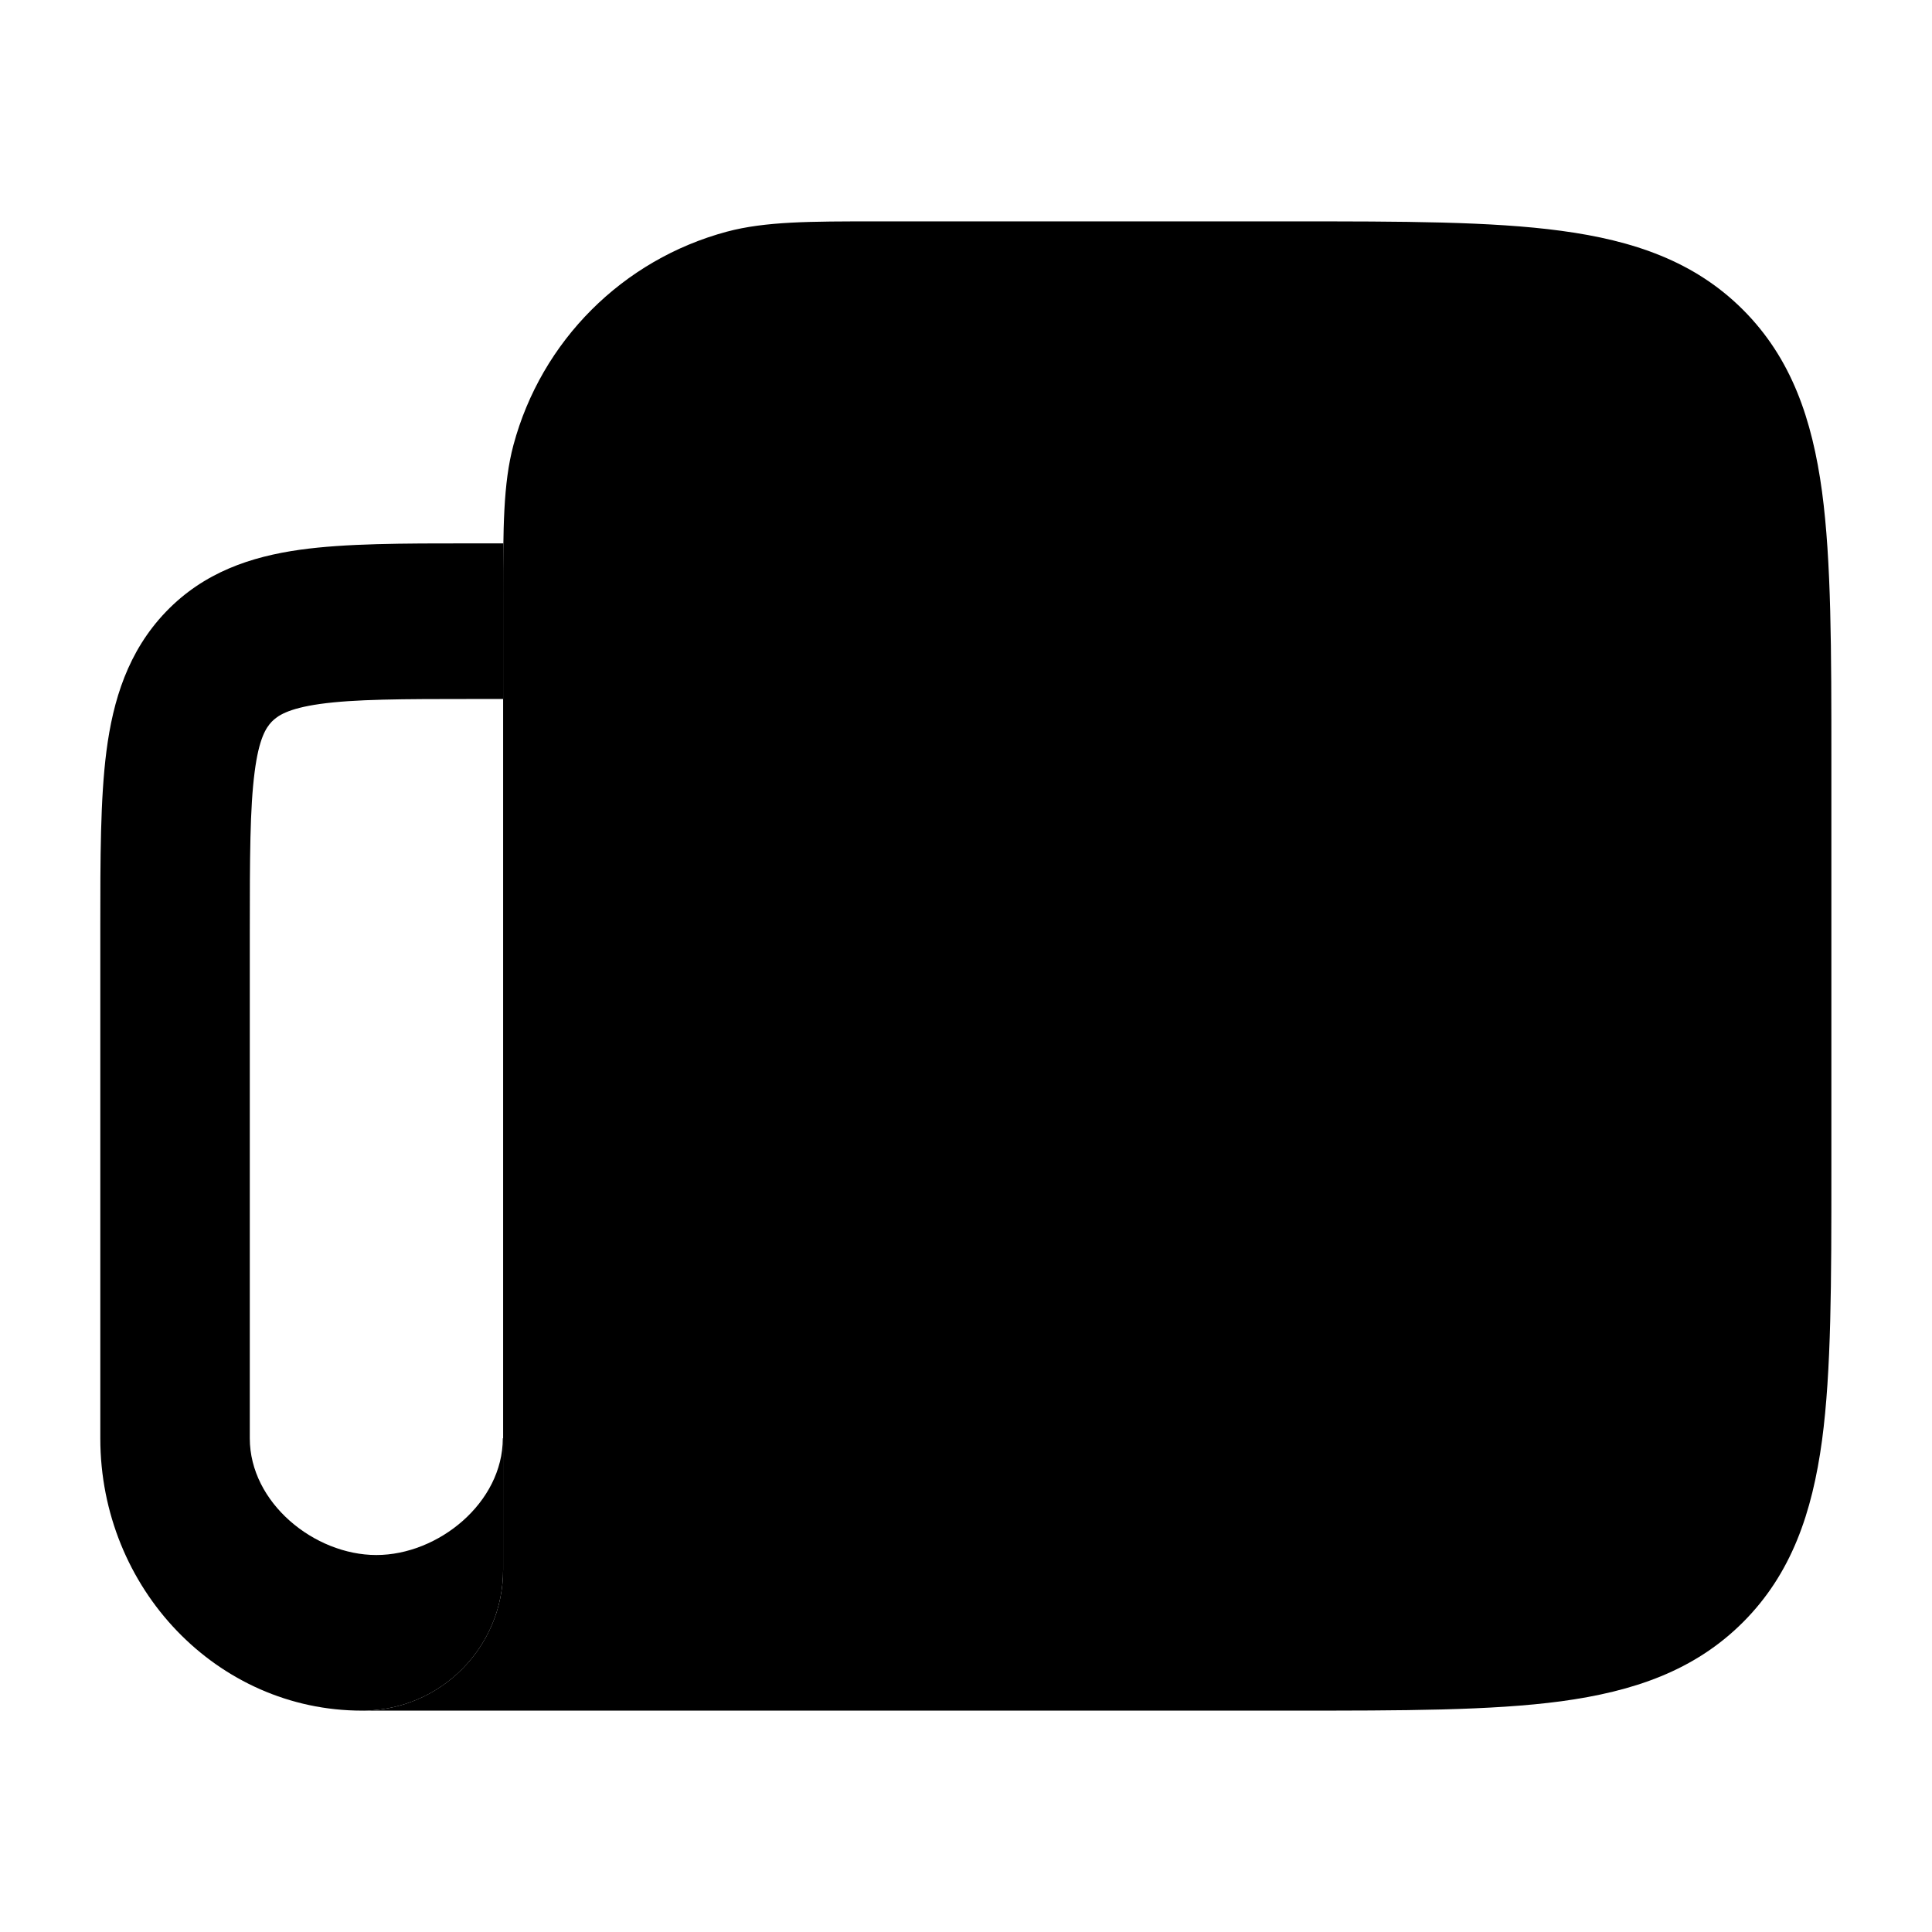 <svg width="24" height="24" viewBox="0 0 24 24" xmlns="http://www.w3.org/2000/svg">
<path class="pr-icon-bulk-secondary" d="M16.055 2.75C17.422 2.75 18.525 2.75 19.392 2.867C20.292 2.988 21.05 3.246 21.652 3.848C22.254 4.45 22.512 5.208 22.634 6.108C22.75 6.975 22.75 8.078 22.75 9.445V14.555C22.75 15.922 22.75 17.025 22.634 17.892C22.512 18.792 22.254 19.55 21.652 20.152C21.05 20.754 20.292 21.012 19.392 21.134C18.525 21.25 17.422 21.25 16.055 21.25H4.5C5.466 21.25 6.25 20.466 6.25 19.5L6.25 7.384C6.25 6.566 6.25 6.008 6.378 5.529C6.725 4.235 7.735 3.225 9.029 2.878C9.508 2.75 10.066 2.75 10.884 2.75L16.055 2.75Z" fill="currentColor"/>
<path class="pr-icon-bulk-primary" d="M6.253 6.75L5.828 6.75C5.005 6.75 4.295 6.75 3.727 6.829C3.119 6.915 2.535 7.107 2.062 7.599C1.589 8.092 1.404 8.699 1.322 9.333C1.246 9.924 1.246 10.663 1.246 11.52L1.246 17.867C1.246 19.735 2.701 21.25 4.496 21.25C4.506 21.25 4.516 21.25 4.526 21.25C5.481 21.236 6.25 20.458 6.25 19.5L6.25 17.867H6.246C6.246 18.668 5.444 19.317 4.675 19.317C3.905 19.317 3.103 18.668 3.103 17.867V11.583C3.103 10.645 3.105 10.038 3.163 9.591C3.217 9.171 3.305 9.04 3.375 8.966C3.446 8.893 3.572 8.802 3.975 8.745C4.404 8.685 4.987 8.683 5.889 8.683H6.25L6.25 7.384C6.25 7.154 6.25 6.943 6.253 6.75Z" fill="currentColor"/>
<path class="pr-icon-bulk-primary" fill-rule="evenodd" clip-rule="evenodd" d="M9.75 8C9.75 7.586 10.086 7.25 10.5 7.25H18.5C18.914 7.25 19.25 7.586 19.25 8C19.25 8.414 18.914 8.75 18.5 8.75H10.5C10.086 8.75 9.75 8.414 9.75 8ZM9.75 12C9.75 11.586 10.086 11.25 10.5 11.25H13C13.414 11.25 13.75 11.586 13.75 12C13.75 12.414 13.414 12.75 13 12.75H10.5C10.086 12.75 9.75 12.414 9.75 12ZM15.25 12C15.25 11.586 15.586 11.25 16 11.25H18.5C18.914 11.25 19.25 11.586 19.25 12C19.25 12.414 18.914 12.75 18.5 12.75H16C15.586 12.75 15.25 12.414 15.25 12ZM9.75 16C9.75 15.586 10.086 15.25 10.5 15.25H13C13.414 15.25 13.75 15.586 13.75 16C13.75 16.414 13.414 16.75 13 16.75H10.5C10.086 16.75 9.75 16.414 9.75 16ZM15.25 16C15.25 15.586 15.586 15.25 16 15.25H18.5C18.914 15.25 19.25 15.586 19.25 16C19.25 16.414 18.914 16.75 18.5 16.75H16C15.586 16.75 15.25 16.414 15.25 16Z" fill="currentColor"/>
</svg>
